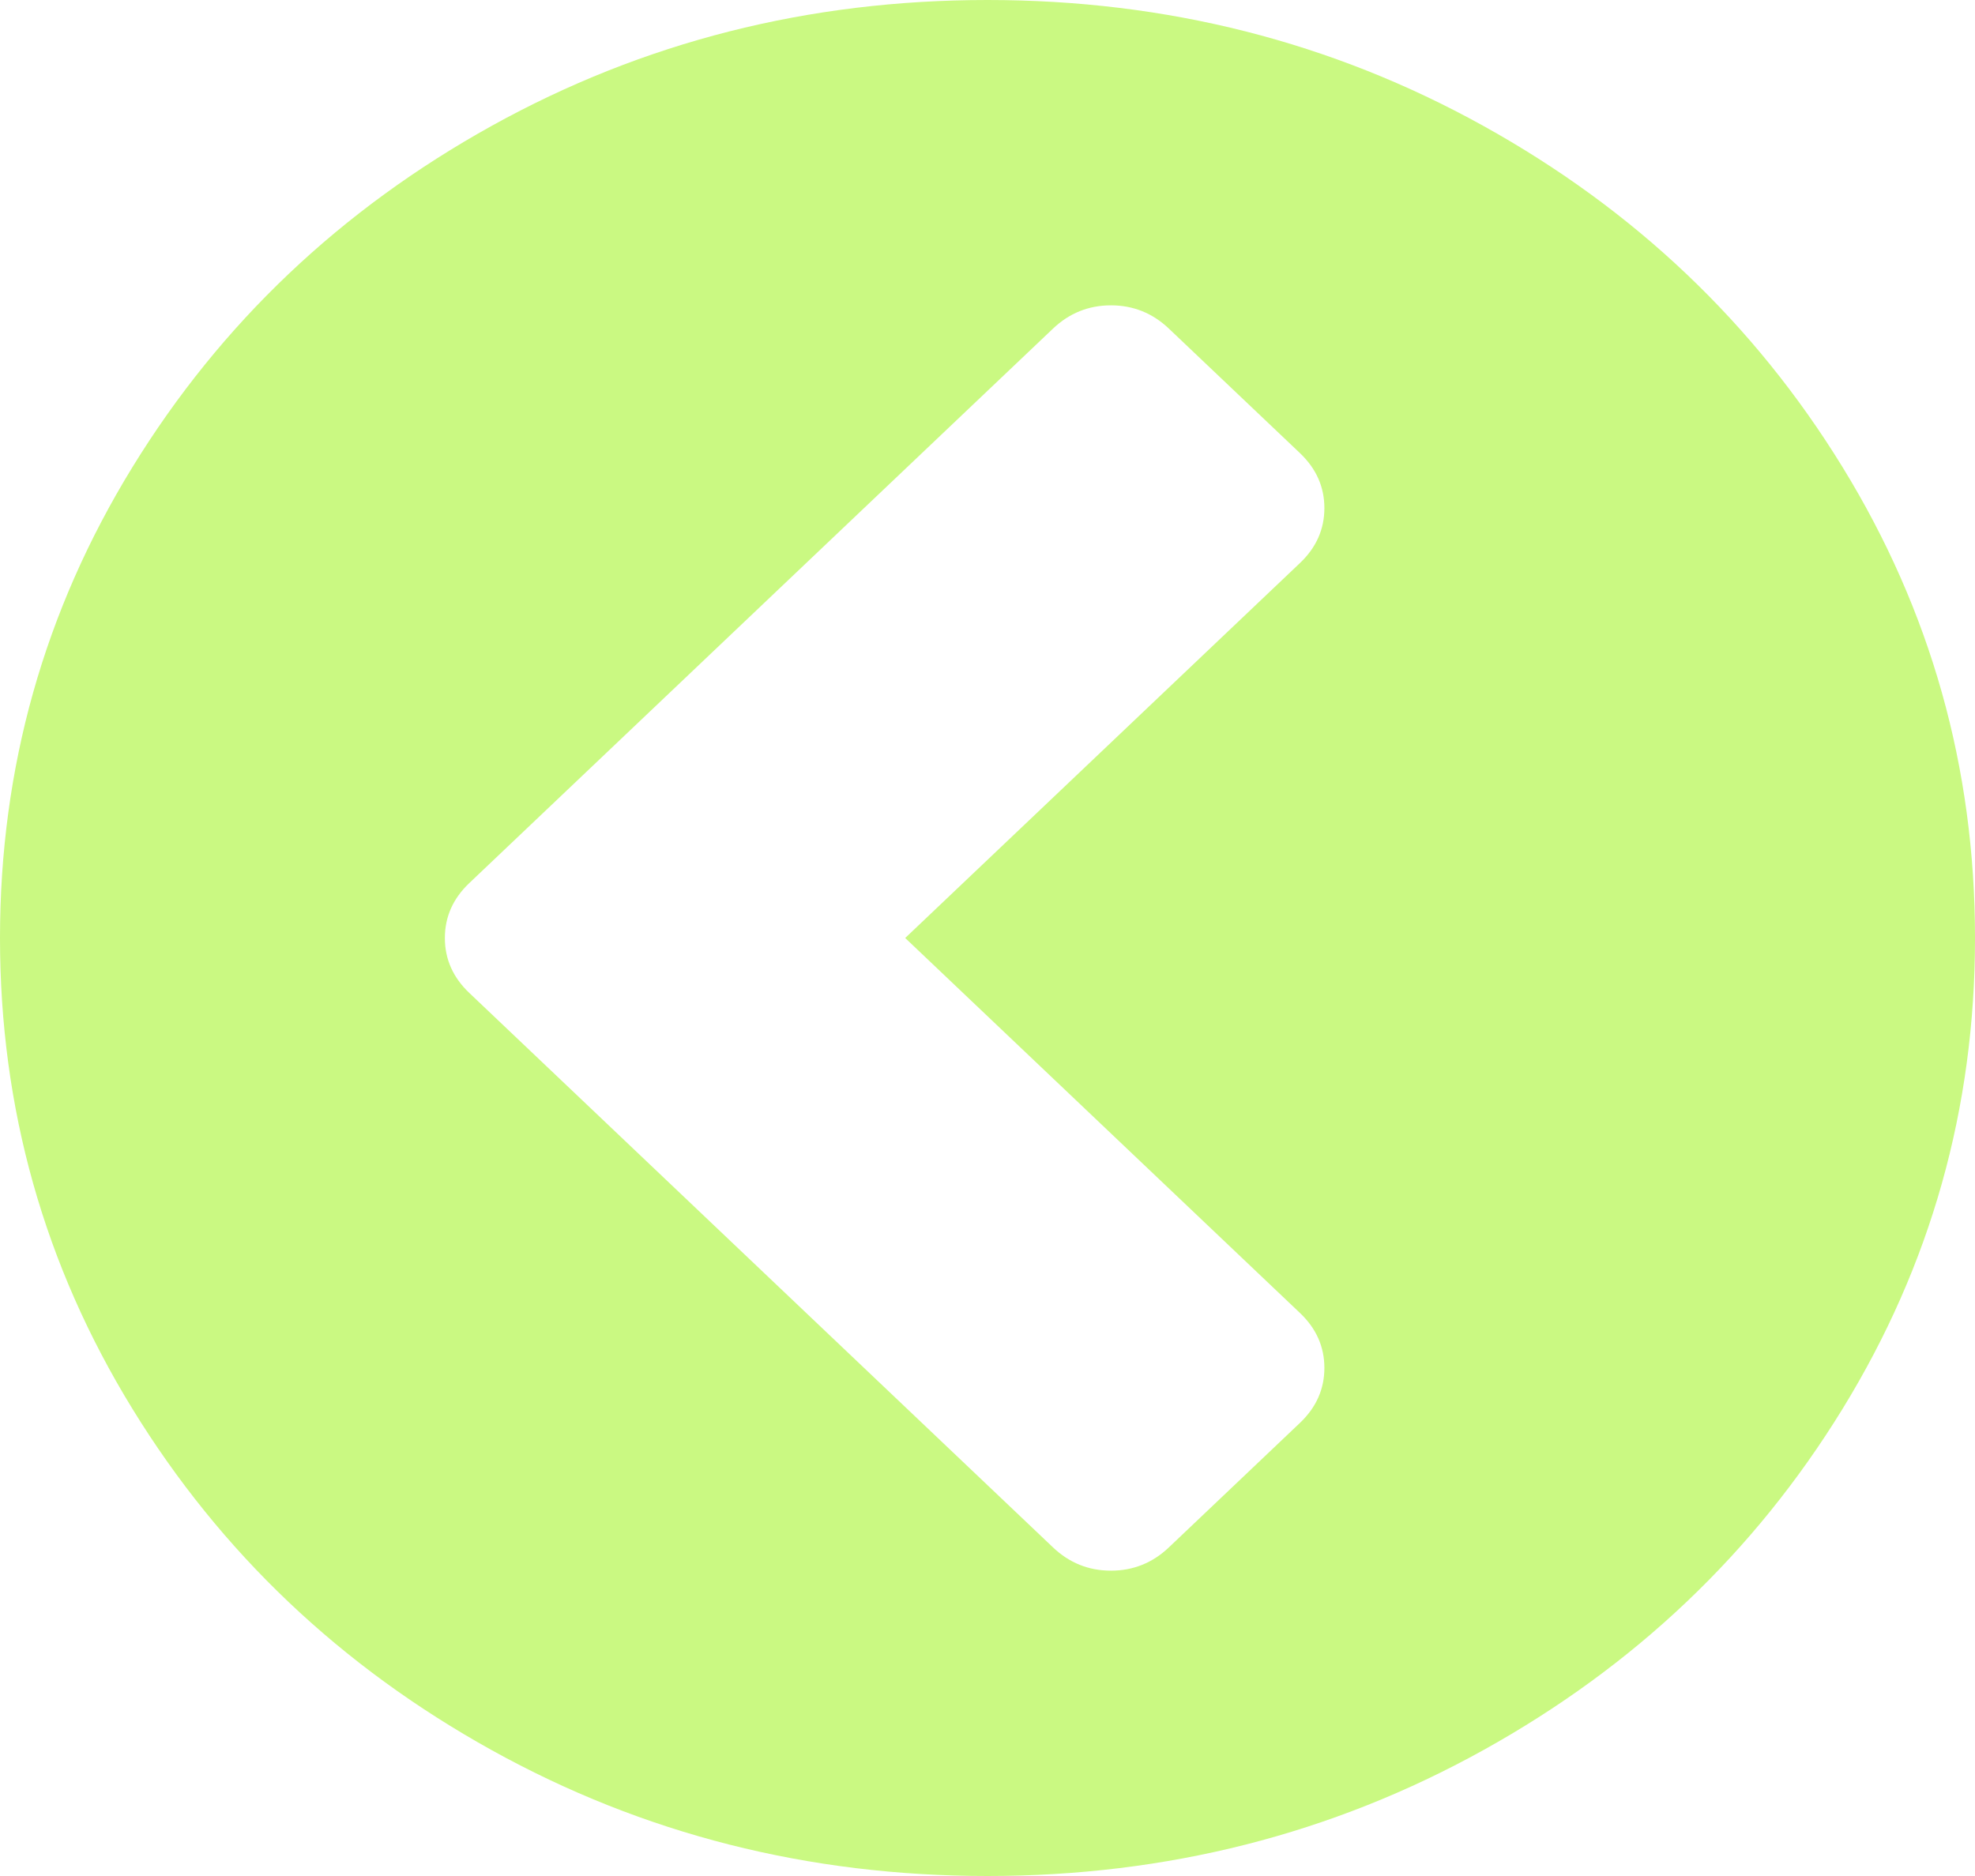 ﻿<?xml version="1.0" encoding="utf-8"?>
<svg version="1.1" xmlns:xlink="http://www.w3.org/1999/xlink" width="40px" height="38px" xmlns="http://www.w3.org/2000/svg">
  <g transform="matrix(1 0 0 1 -31 -257 )">
    <path d="M 22.5 31.815  C 22.951 31.815  23.342 31.658  23.672 31.345  L 26.328 28.822  C 26.658 28.508  26.823 28.137  26.823 27.708  C 26.823 27.28  26.658 26.908  26.328 26.595  L 18.333 19  L 26.328 11.405  C 26.658 11.092  26.823 10.72  26.823 10.292  C 26.823 9.863  26.658 9.492  26.328 9.178  L 23.672 6.655  C 23.342 6.342  22.951 6.185  22.5 6.185  C 22.049 6.185  21.658 6.342  21.328 6.655  L 9.505 17.887  C 9.175 18.2  9.01 18.571  9.01 19  C 9.01 19.429  9.175 19.8  9.505 20.113  L 21.328 31.345  C 21.658 31.658  22.049 31.815  22.5 31.815  Z M 37.318 9.463  C 39.106 12.374  40 15.553  40 19  C 40 22.447  39.106 25.626  37.318 28.537  C 35.53 31.448  33.103 33.753  30.039 35.452  C 26.975 37.151  23.628 38  20 38  C 16.372 38  13.025 37.151  9.961 35.452  C 6.897 33.753  4.47 31.448  2.682 28.537  C 0.894 25.626  0 22.447  0 19  C 0 15.553  0.894 12.374  2.682 9.463  C 4.47 6.552  6.897 4.247  9.961 2.548  C 13.025 0.849  16.372 0  20 0  C 23.628 0  26.975 0.849  30.039 2.548  C 33.103 4.247  35.53 6.552  37.318 9.463  Z " fill-rule="nonzero" fill="#caf982" stroke="none" transform="matrix(1 0 0 1 31 257 )" />
  </g>
</svg>